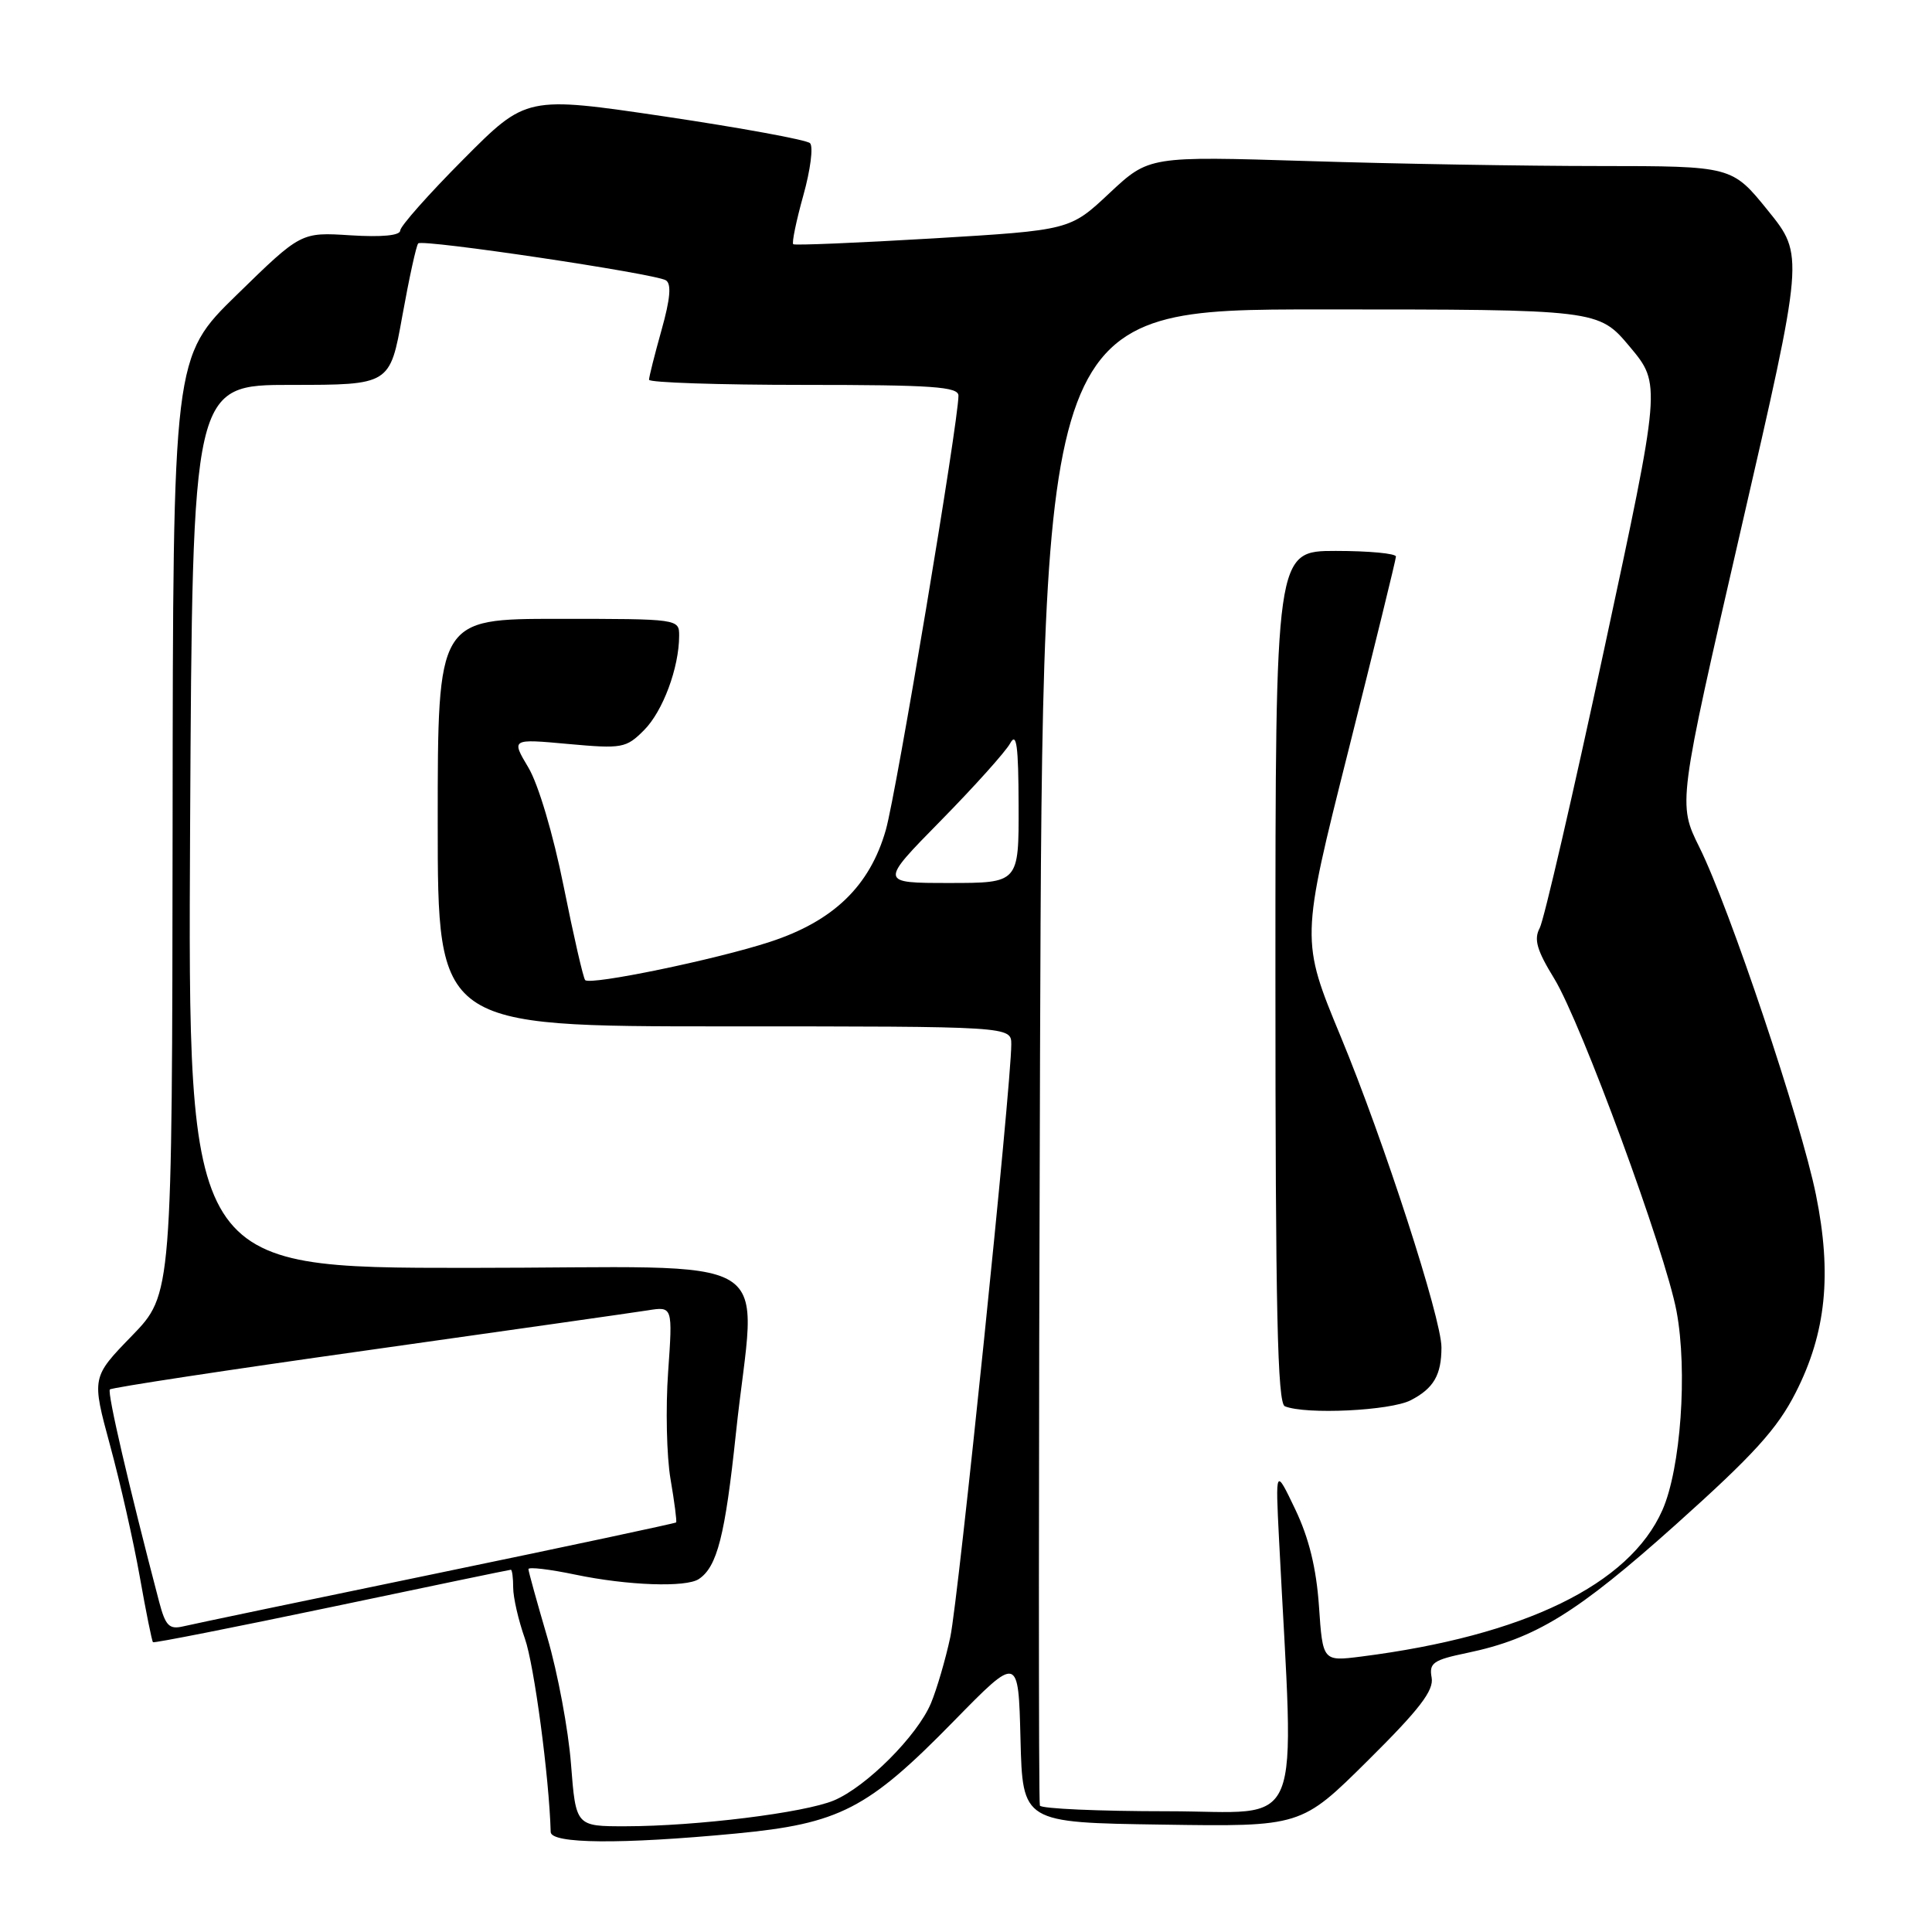 <?xml version="1.0" encoding="UTF-8" standalone="no"?>
<!DOCTYPE svg PUBLIC "-//W3C//DTD SVG 1.1//EN" "http://www.w3.org/Graphics/SVG/1.1/DTD/svg11.dtd" >
<svg xmlns="http://www.w3.org/2000/svg" xmlns:xlink="http://www.w3.org/1999/xlink" version="1.1" viewBox="0 0 256 256">
 <g >
 <path fill="currentColor"
d=" M 97.43 242.96 C 111.25 241.65 114.96 239.74 126.41 228.03 C 134.94 219.32 134.94 219.32 135.22 230.41 C 135.50 241.50 135.50 241.50 153.96 241.77 C 172.41 242.05 172.41 242.05 181.26 233.27 C 188.10 226.49 190.01 224.00 189.70 222.29 C 189.34 220.35 189.91 219.95 194.40 219.02 C 203.45 217.13 208.94 213.75 222.09 201.98 C 232.38 192.76 235.51 189.32 237.95 184.50 C 241.97 176.60 242.76 168.84 240.62 158.30 C 238.65 148.58 229.16 120.27 225.18 112.27 C 222.32 106.50 222.32 106.50 230.68 70.16 C 239.05 33.82 239.05 33.82 234.27 27.91 C 229.50 22.01 229.50 22.01 211.91 22.00 C 202.24 22.00 184.86 21.71 173.28 21.34 C 152.25 20.69 152.25 20.69 147.01 25.59 C 141.78 30.50 141.78 30.50 123.64 31.59 C 113.66 32.18 105.32 32.53 105.11 32.36 C 104.90 32.19 105.50 29.29 106.44 25.91 C 107.39 22.53 107.79 19.41 107.33 18.97 C 106.88 18.53 98.23 16.95 88.12 15.44 C 69.74 12.72 69.74 12.72 61.40 21.11 C 56.81 25.72 53.04 29.97 53.03 30.55 C 53.01 31.21 50.60 31.44 46.44 31.18 C 39.88 30.76 39.88 30.76 31.40 39.04 C 22.92 47.31 22.92 47.31 22.87 109.41 C 22.81 171.50 22.81 171.50 17.48 177.00 C 12.14 182.50 12.14 182.50 14.58 191.50 C 15.93 196.45 17.70 204.29 18.52 208.92 C 19.34 213.56 20.13 217.46 20.27 217.60 C 20.40 217.74 31.06 215.63 43.95 212.93 C 56.84 210.22 67.52 208.00 67.69 208.00 C 67.86 208.00 68.00 209.07 68.00 210.37 C 68.00 211.68 68.70 214.72 69.55 217.12 C 70.78 220.59 72.77 235.51 72.97 242.75 C 73.01 244.32 82.25 244.40 97.43 242.96 Z  M 75.66 233.74 C 75.31 229.20 73.90 221.66 72.53 216.99 C 71.16 212.32 70.03 208.24 70.02 207.92 C 70.01 207.60 72.81 207.93 76.25 208.65 C 83.15 210.09 90.90 210.37 92.60 209.23 C 95.03 207.61 96.08 203.49 97.51 189.95 C 100.12 165.19 104.67 168.00 61.94 168.00 C 24.89 168.00 24.89 168.00 25.19 109.50 C 25.50 51.00 25.50 51.00 38.58 51.00 C 51.67 51.00 51.67 51.00 53.31 41.86 C 54.22 36.83 55.16 32.50 55.42 32.25 C 56.01 31.66 86.78 36.25 88.23 37.14 C 88.99 37.61 88.82 39.59 87.66 43.72 C 86.75 46.97 86.00 49.94 86.00 50.32 C 86.00 50.69 95.22 51.00 106.50 51.00 C 123.60 51.00 127.00 51.24 127.00 52.43 C 127.00 55.88 118.78 105.03 117.38 109.96 C 115.26 117.40 110.44 122.06 102.00 124.81 C 94.85 127.15 78.24 130.58 77.54 129.87 C 77.29 129.62 76.01 124.04 74.69 117.46 C 73.30 110.53 71.33 103.90 70.01 101.70 C 67.74 97.89 67.74 97.89 75.28 98.58 C 82.45 99.23 82.96 99.13 85.33 96.76 C 87.83 94.26 89.98 88.49 89.99 84.25 C 90.00 82.01 89.93 82.00 74.00 82.00 C 58.00 82.00 58.00 82.00 58.00 109.00 C 58.00 136.00 58.00 136.00 96.00 136.00 C 134.00 136.00 134.00 136.00 134.00 138.39 C 134.00 143.80 126.99 211.93 125.92 216.92 C 125.29 219.88 124.13 223.83 123.36 225.68 C 121.56 229.99 114.79 236.77 110.49 238.57 C 106.57 240.21 92.27 241.98 82.90 241.99 C 76.30 242.00 76.30 242.00 75.66 233.74 Z  M 137.79 239.25 C 137.61 238.84 137.62 194.06 137.81 139.75 C 138.16 41.00 138.16 41.00 174.99 41.00 C 211.81 41.00 211.81 41.00 215.96 45.95 C 220.11 50.91 220.11 50.91 212.57 85.99 C 208.43 105.28 204.58 121.92 204.02 122.97 C 203.22 124.46 203.63 125.90 205.95 129.68 C 209.53 135.55 220.66 165.82 222.15 173.75 C 223.63 181.65 222.71 194.62 220.27 200.11 C 215.91 209.97 201.96 216.75 180.39 219.50 C 175.27 220.15 175.27 220.15 174.77 212.83 C 174.42 207.78 173.44 203.79 171.63 200.00 C 169.00 194.50 169.00 194.50 169.48 204.00 C 171.51 243.93 173.12 240.00 154.70 240.00 C 145.58 240.00 137.97 239.66 137.79 239.25 Z  M 186.93 185.54 C 189.97 183.97 191.00 182.19 191.00 178.53 C 191.00 174.71 183.36 151.13 177.68 137.42 C 172.35 124.56 172.35 124.56 178.65 99.53 C 182.11 85.76 184.96 74.16 184.97 73.75 C 184.99 73.34 181.40 73.00 177.00 73.00 C 169.00 73.00 169.00 73.00 169.00 129.42 C 169.00 173.61 169.27 185.94 170.25 186.34 C 173.05 187.47 184.23 186.93 186.93 185.54 Z  M 21.09 212.26 C 17.06 196.89 14.18 184.49 14.56 184.11 C 14.80 183.86 30.19 181.52 48.75 178.91 C 67.31 176.29 83.99 173.92 85.82 173.63 C 89.14 173.10 89.14 173.10 88.53 181.80 C 88.19 186.59 88.33 192.97 88.85 196.00 C 89.37 199.03 89.70 201.60 89.59 201.73 C 89.47 201.85 75.23 204.89 57.94 208.47 C 40.65 212.04 25.51 215.21 24.29 215.50 C 22.42 215.94 21.93 215.44 21.09 212.26 Z  M 124.65 108.75 C 129.11 104.21 133.25 99.60 133.85 98.50 C 134.70 96.94 134.95 98.77 134.97 106.75 C 135.00 117.00 135.00 117.00 125.77 117.00 C 116.54 117.00 116.54 117.00 124.65 108.75 Z "/>
</g>
</svg>
